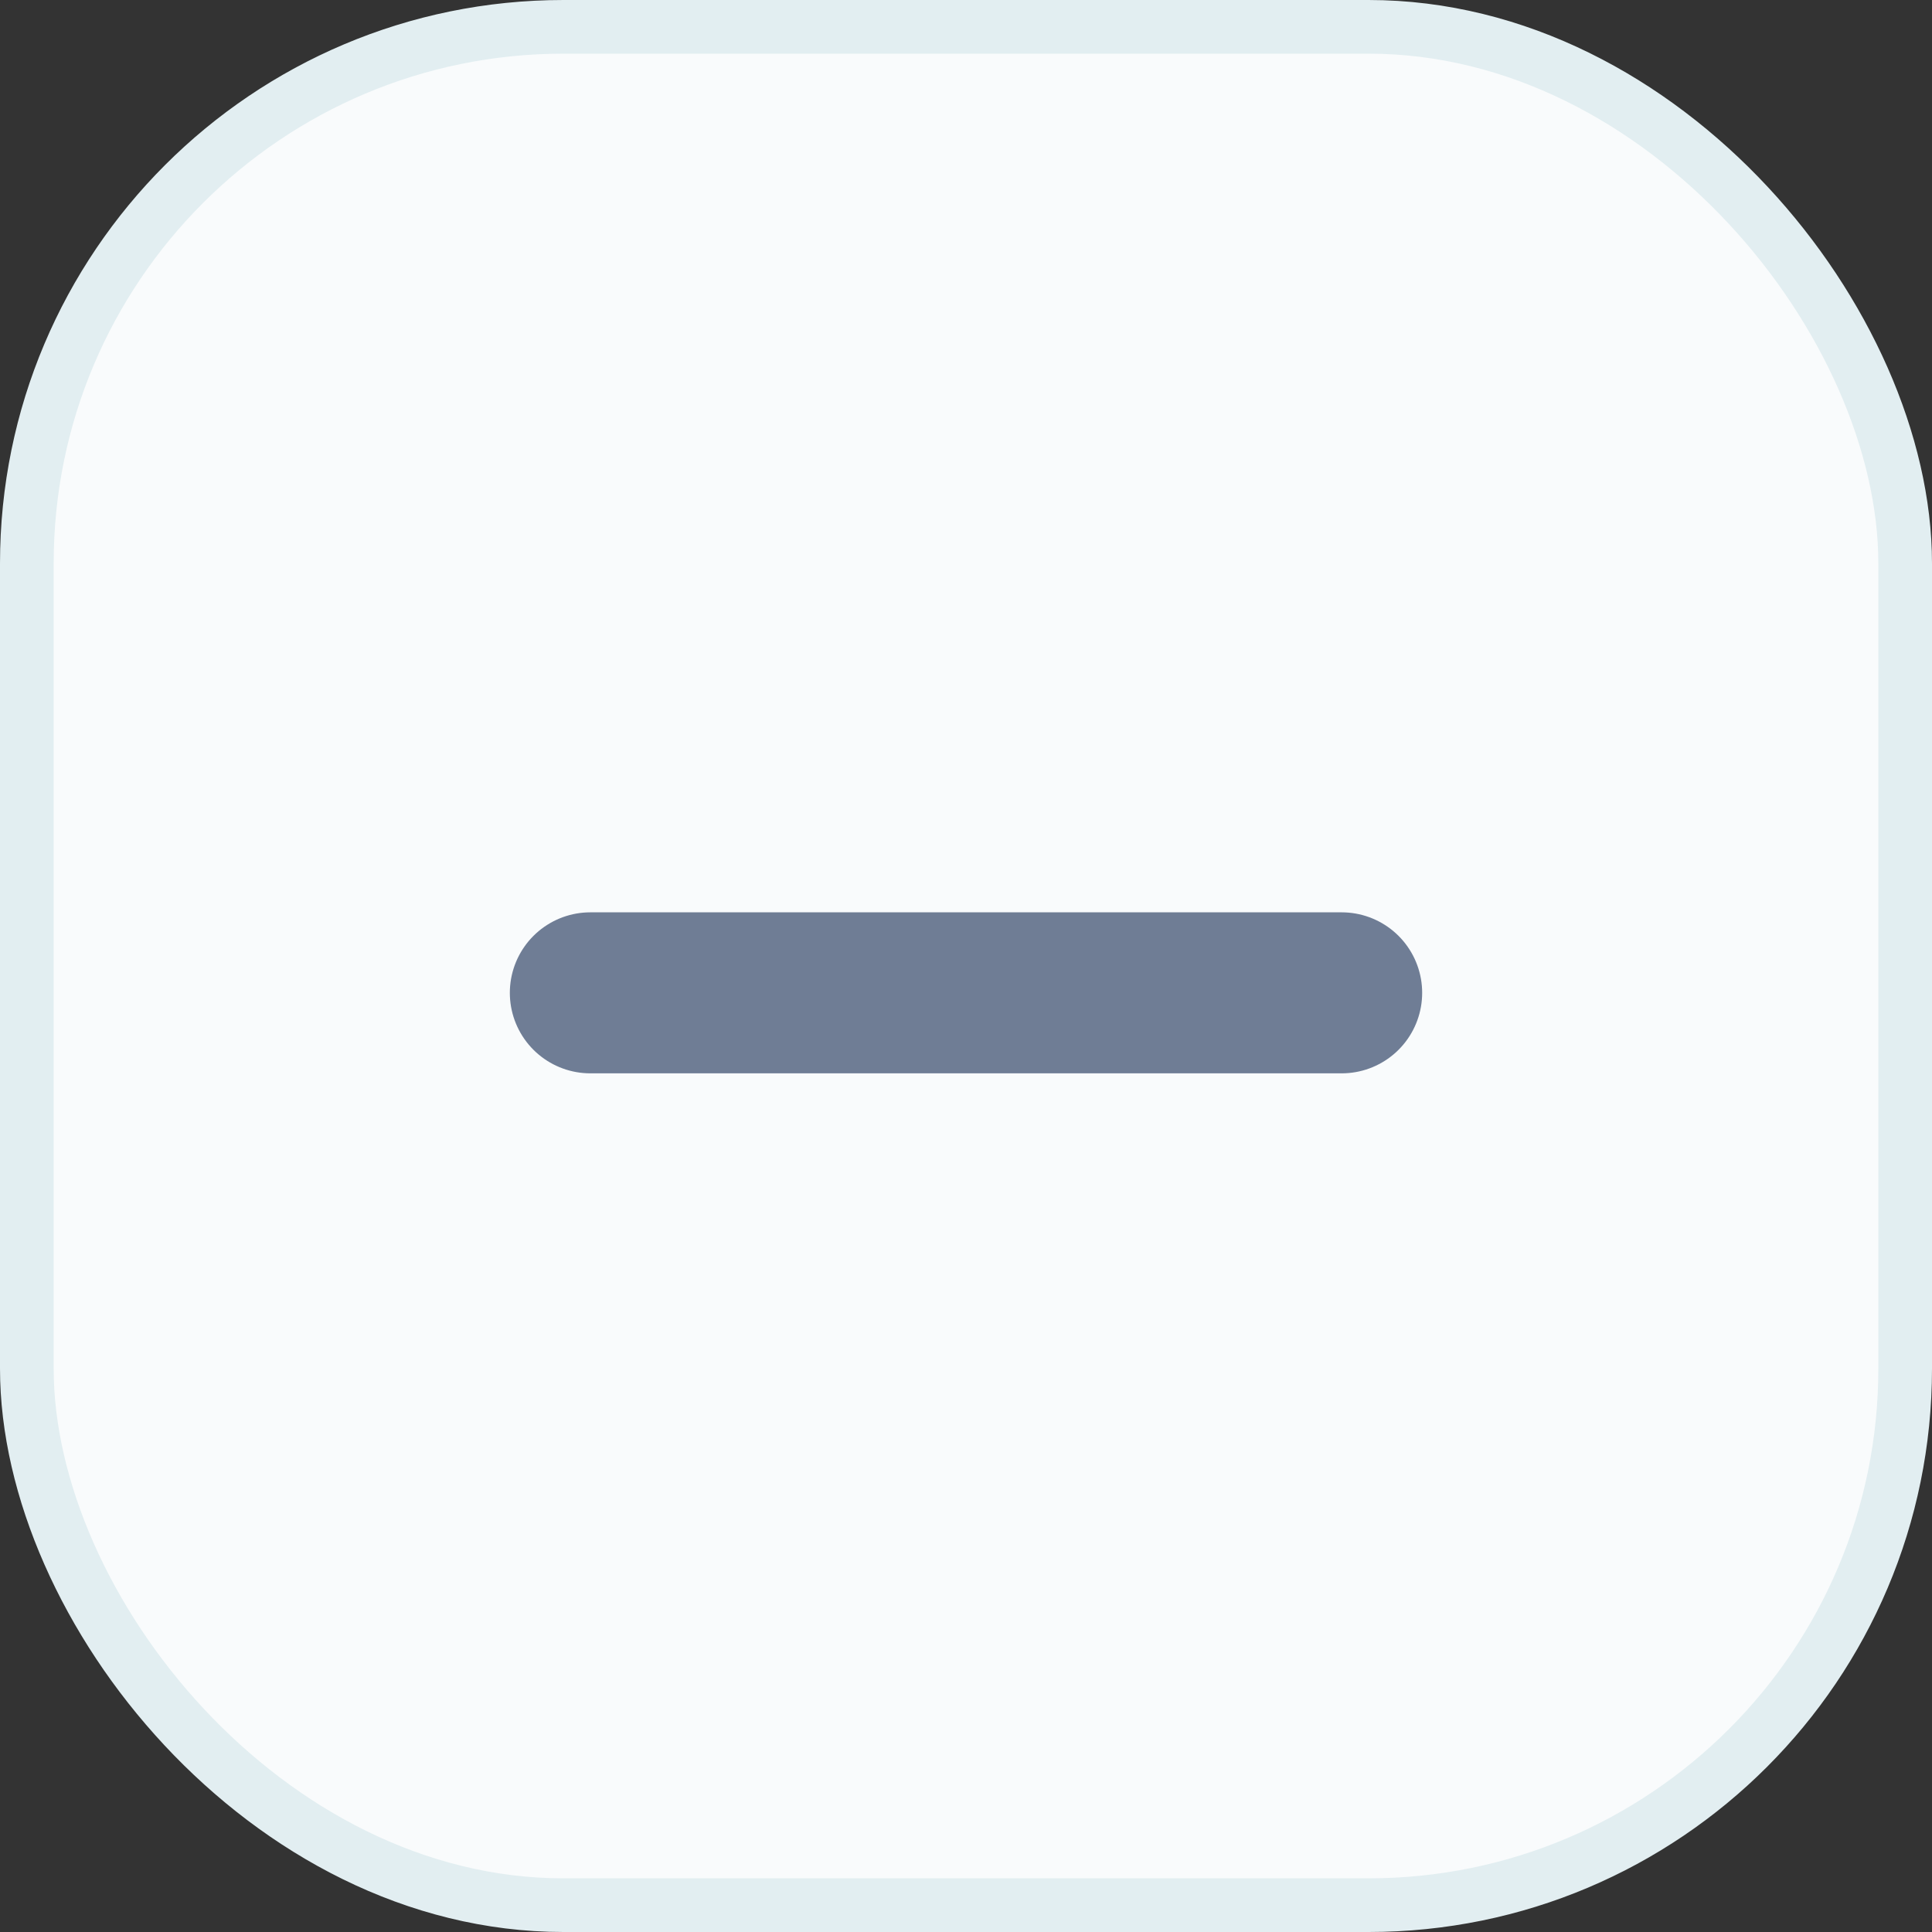 <?xml version="1.0" encoding="UTF-8"?>
<svg width="36px" height="36px" viewBox="0 0 36 36" version="1.1" xmlns="http://www.w3.org/2000/svg" xmlns:xlink="http://www.w3.org/1999/xlink">
    <rect x="0" y="0" width="36" height="36" fill="#333333" stroke="none"/>
    <title>减</title>
    <g id="盲盒" stroke="none" stroke-width="1" fill="none" fill-rule="evenodd">
        <g transform="translate(-1141, -586)" id="编组-20">
            <g transform="translate(1111, 515)">
                <g id="减" transform="translate(30, 71)">
                    <rect id="矩形" stroke="#E2EEF1" fill="#F9FBFC" x="0.5" y="0.5" width="35" height="35" rx="10"></rect>
                    <line x1="11" y1="18.5" x2="25" y2="18.5" id="直线-2" stroke="#6F7D95" stroke-width="3" stroke-linecap="round"></line>
                </g>
            </g>
        </g>
    </g>
</svg>